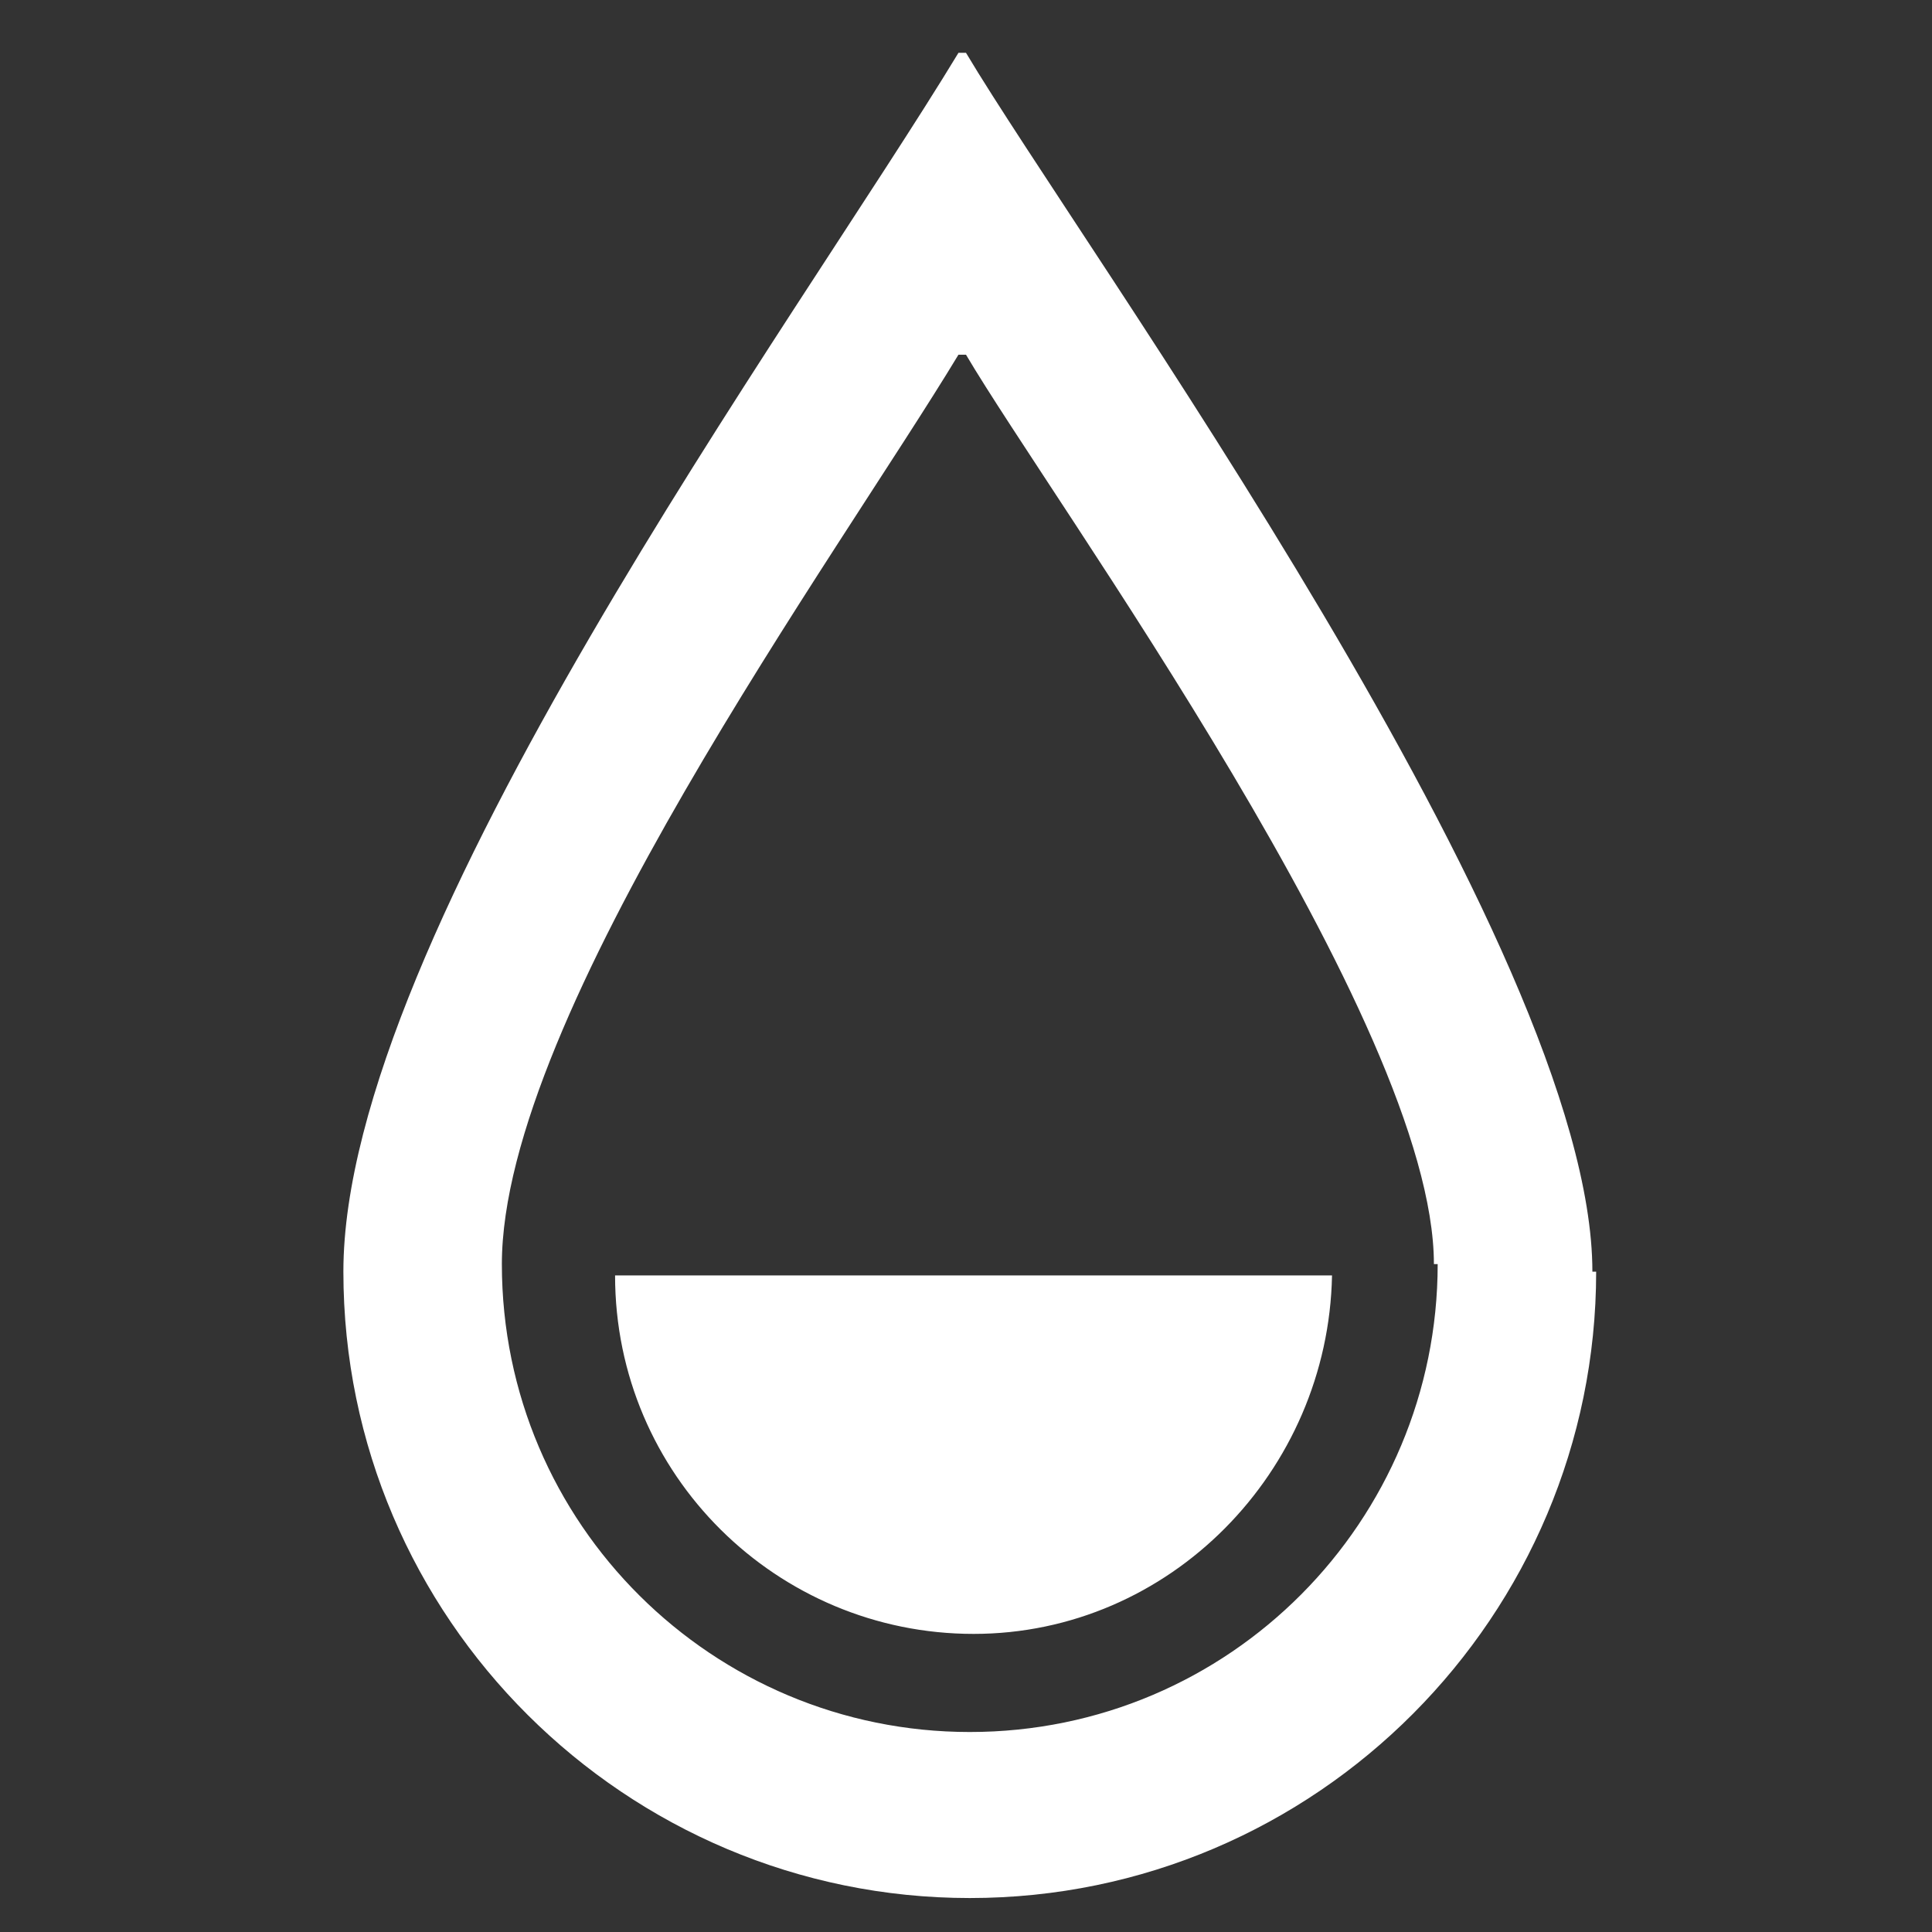 <svg id="SvgjsSvg1042" width="288" height="288" xmlns="http://www.w3.org/2000/svg" version="1.1" xmlns:xlink="http://www.w3.org/1999/xlink" xmlns:svgjs="http://svgjs.com/svgjs"><rect width="100%" height="100%" fill="#333333" stroke="none"/><defs id="SvgjsDefs1043"></defs><g id="SvgjsG1044" transform="matrix(1,0,0,1,0,0)"><svg xmlns="http://www.w3.org/2000/svg" width="288" height="288" fill-rule="evenodd" clip-rule="evenodd" image-rendering="optimizeQuality" shape-rendering="geometricPrecision" text-rendering="geometricPrecision" version="1.0" viewBox="0 0 512 512"><path d="M423 337c0 91-74 166-166 166-91 0-166-74-166-166 0-89 120-252 163-323h2c31 52 166 237 166 323zm-70 1c-1 52-43 95-95 95s-95-42-95-95h191zm28-3c0 68-55 124-124 124-68 0-124-55-124-124 0-66 89-188 121-241h2c23 39 124 177 124 241z" fill="#ffffff" class="color000 svgShape"></path></svg></g></svg>